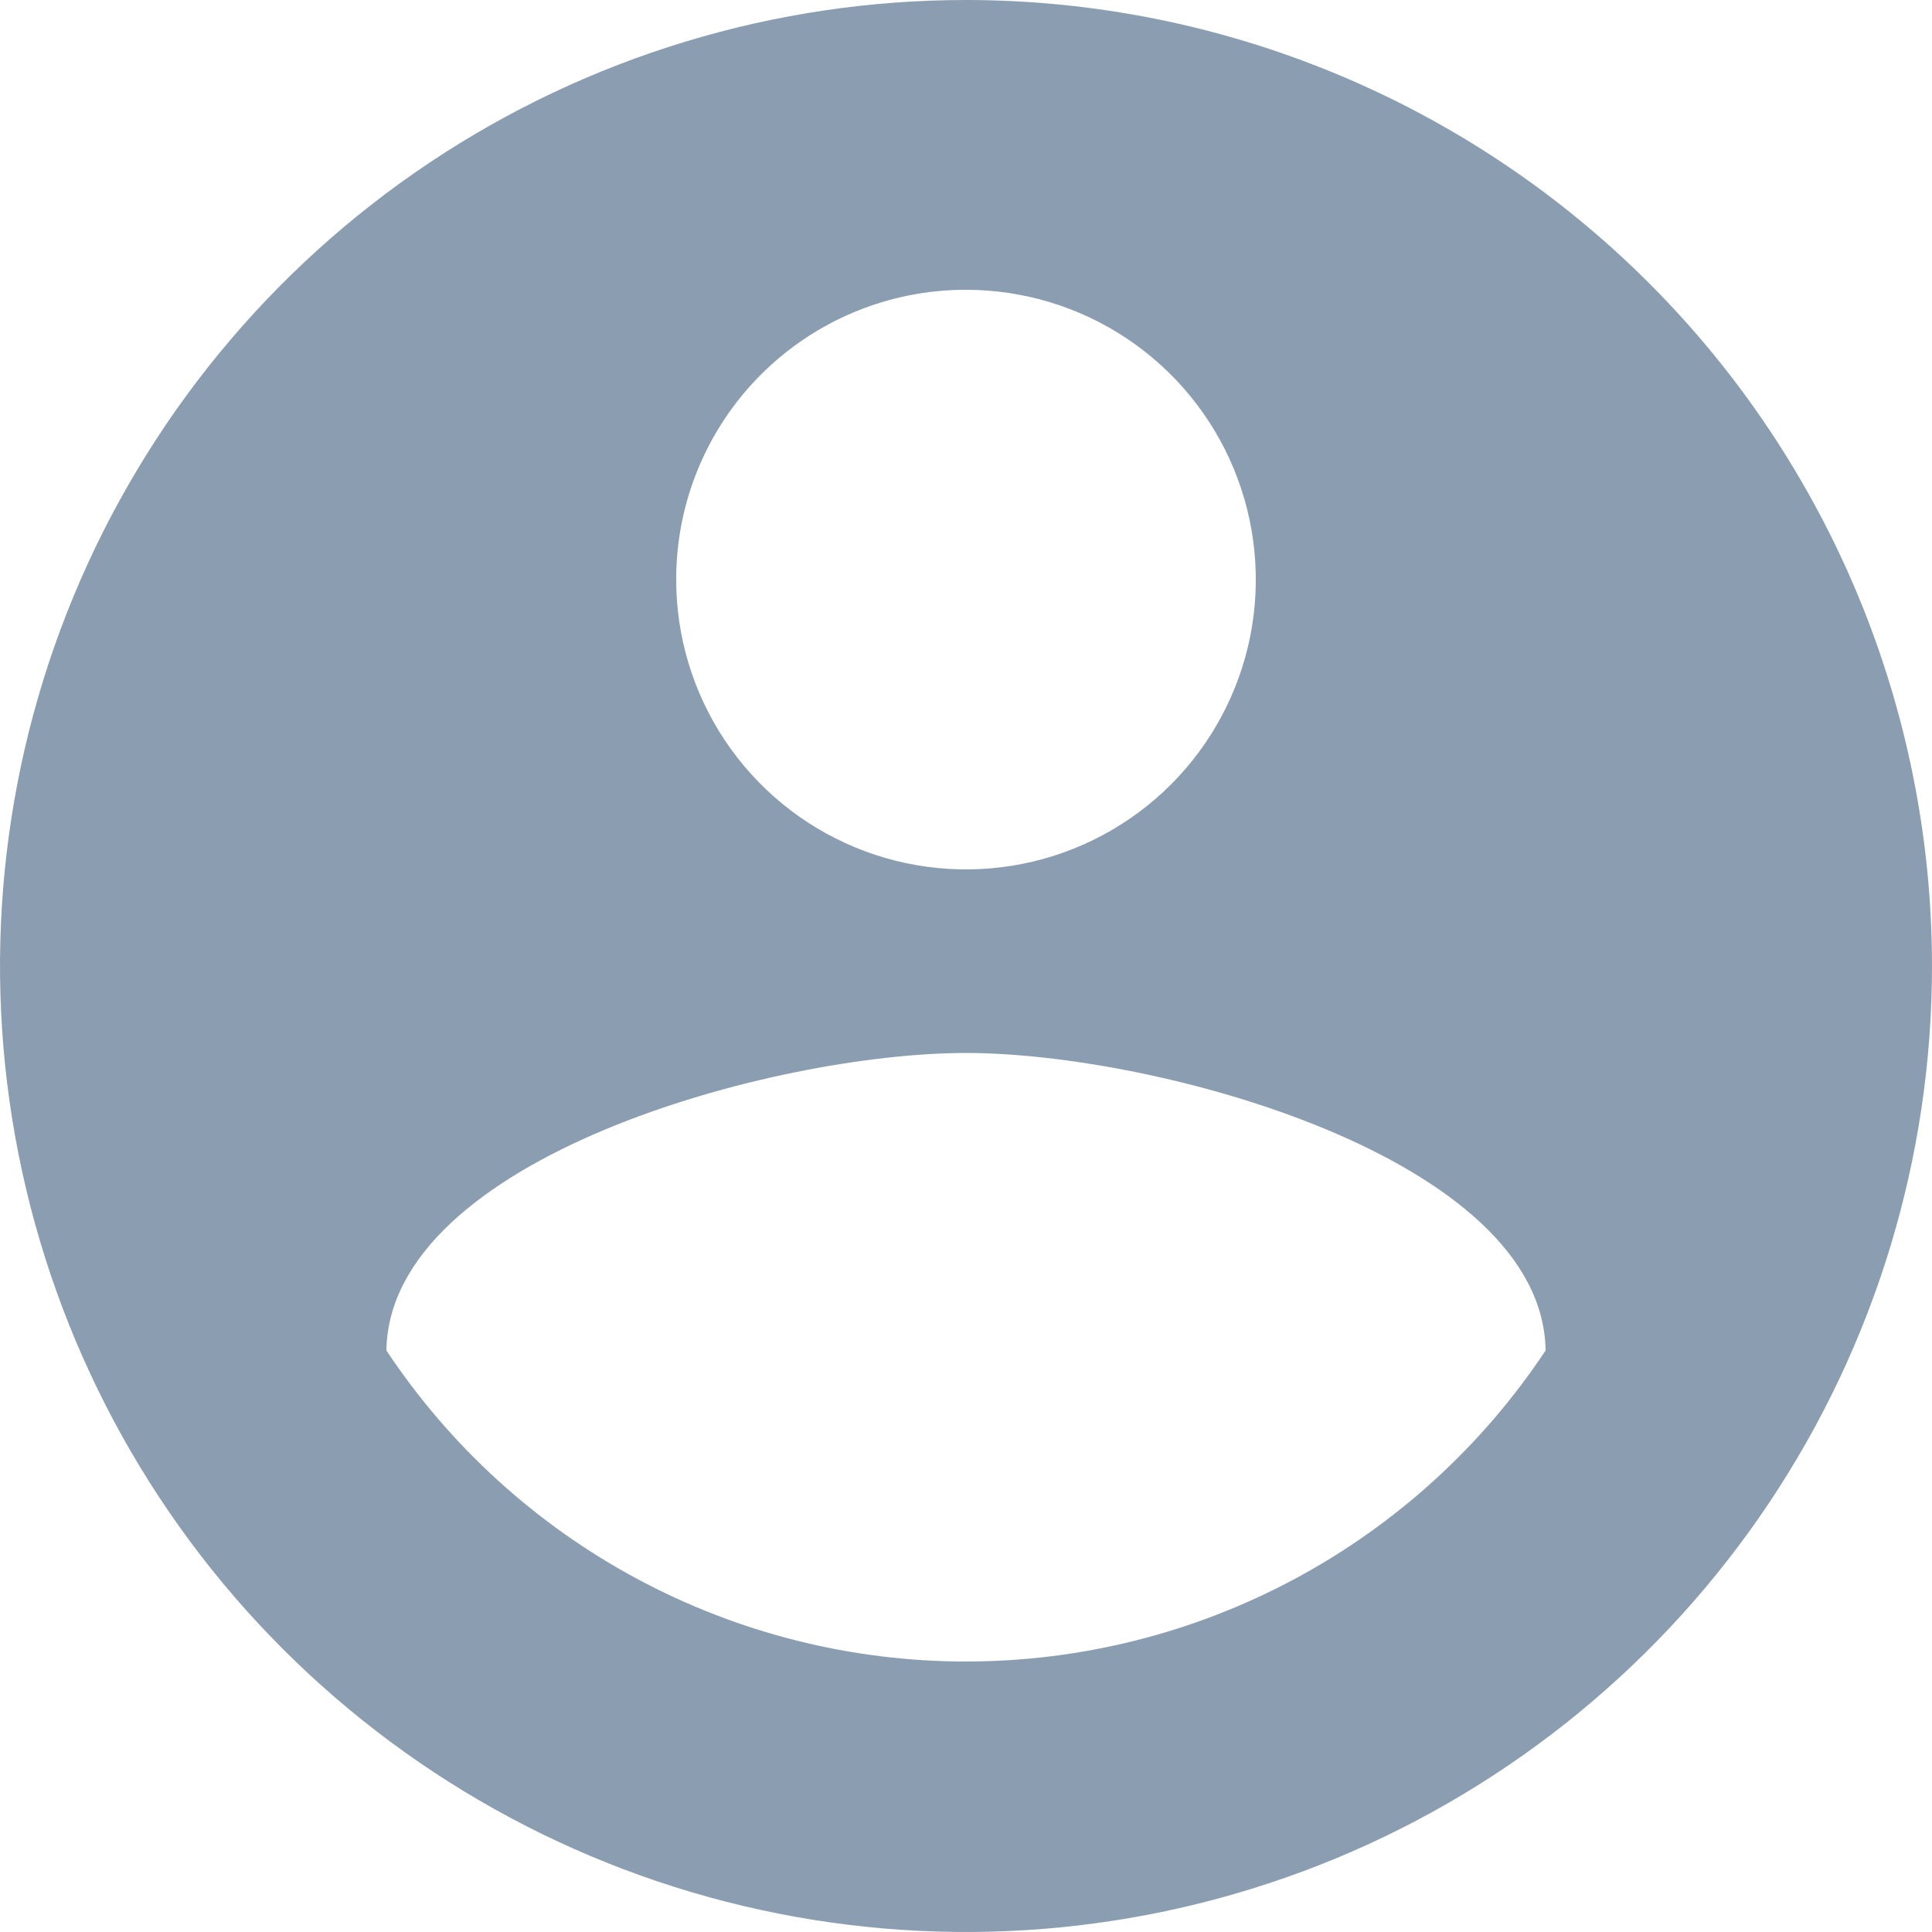 <svg width="72" height="72" viewBox="0 0 72 72" fill="none" xmlns="http://www.w3.org/2000/svg">
	<path fill-rule="evenodd" clip-rule="evenodd"
		  d="M36 0C28.88 0 21.92 2.111 15.999 6.067C10.079 10.023 5.465 15.645 2.74 22.223C0.016 28.802 -0.697 36.04 0.692 43.023C2.081 50.007 5.509 56.421 10.544 61.456C15.579 66.49 21.993 69.919 28.977 71.308C35.96 72.697 43.199 71.984 49.777 69.26C56.355 66.535 61.977 61.921 65.933 56.001C69.889 50.08 72 43.12 72 36C71.997 26.453 68.203 17.299 61.452 10.548C54.702 3.797 45.547 0.003 36 0ZM36 10.8C38.136 10.8 40.224 11.433 42 12.62C43.776 13.807 45.16 15.494 45.978 17.467C46.795 19.441 47.009 21.612 46.593 23.707C46.176 25.802 45.147 27.726 43.637 29.237C42.126 30.747 40.202 31.776 38.107 32.193C36.012 32.609 33.84 32.395 31.867 31.578C29.894 30.761 28.207 29.376 27.02 27.6C25.833 25.824 25.2 23.736 25.2 21.6C25.198 20.181 25.476 18.776 26.018 17.465C26.56 16.154 27.356 14.962 28.359 13.959C29.362 12.956 30.554 12.16 31.865 11.618C33.176 11.076 34.581 10.798 36 10.8ZM36 61.92C31.723 61.92 27.512 60.861 23.743 58.839C19.974 56.816 16.765 53.892 14.4 50.328C14.508 43.165 28.8 39.241 36 39.241C43.164 39.241 57.492 43.165 57.6 50.328C55.235 53.892 52.026 56.816 48.257 58.838C44.488 60.861 40.277 61.919 36 61.919V61.92Z"
		  fill="#8B9EB1"/>
</svg>
